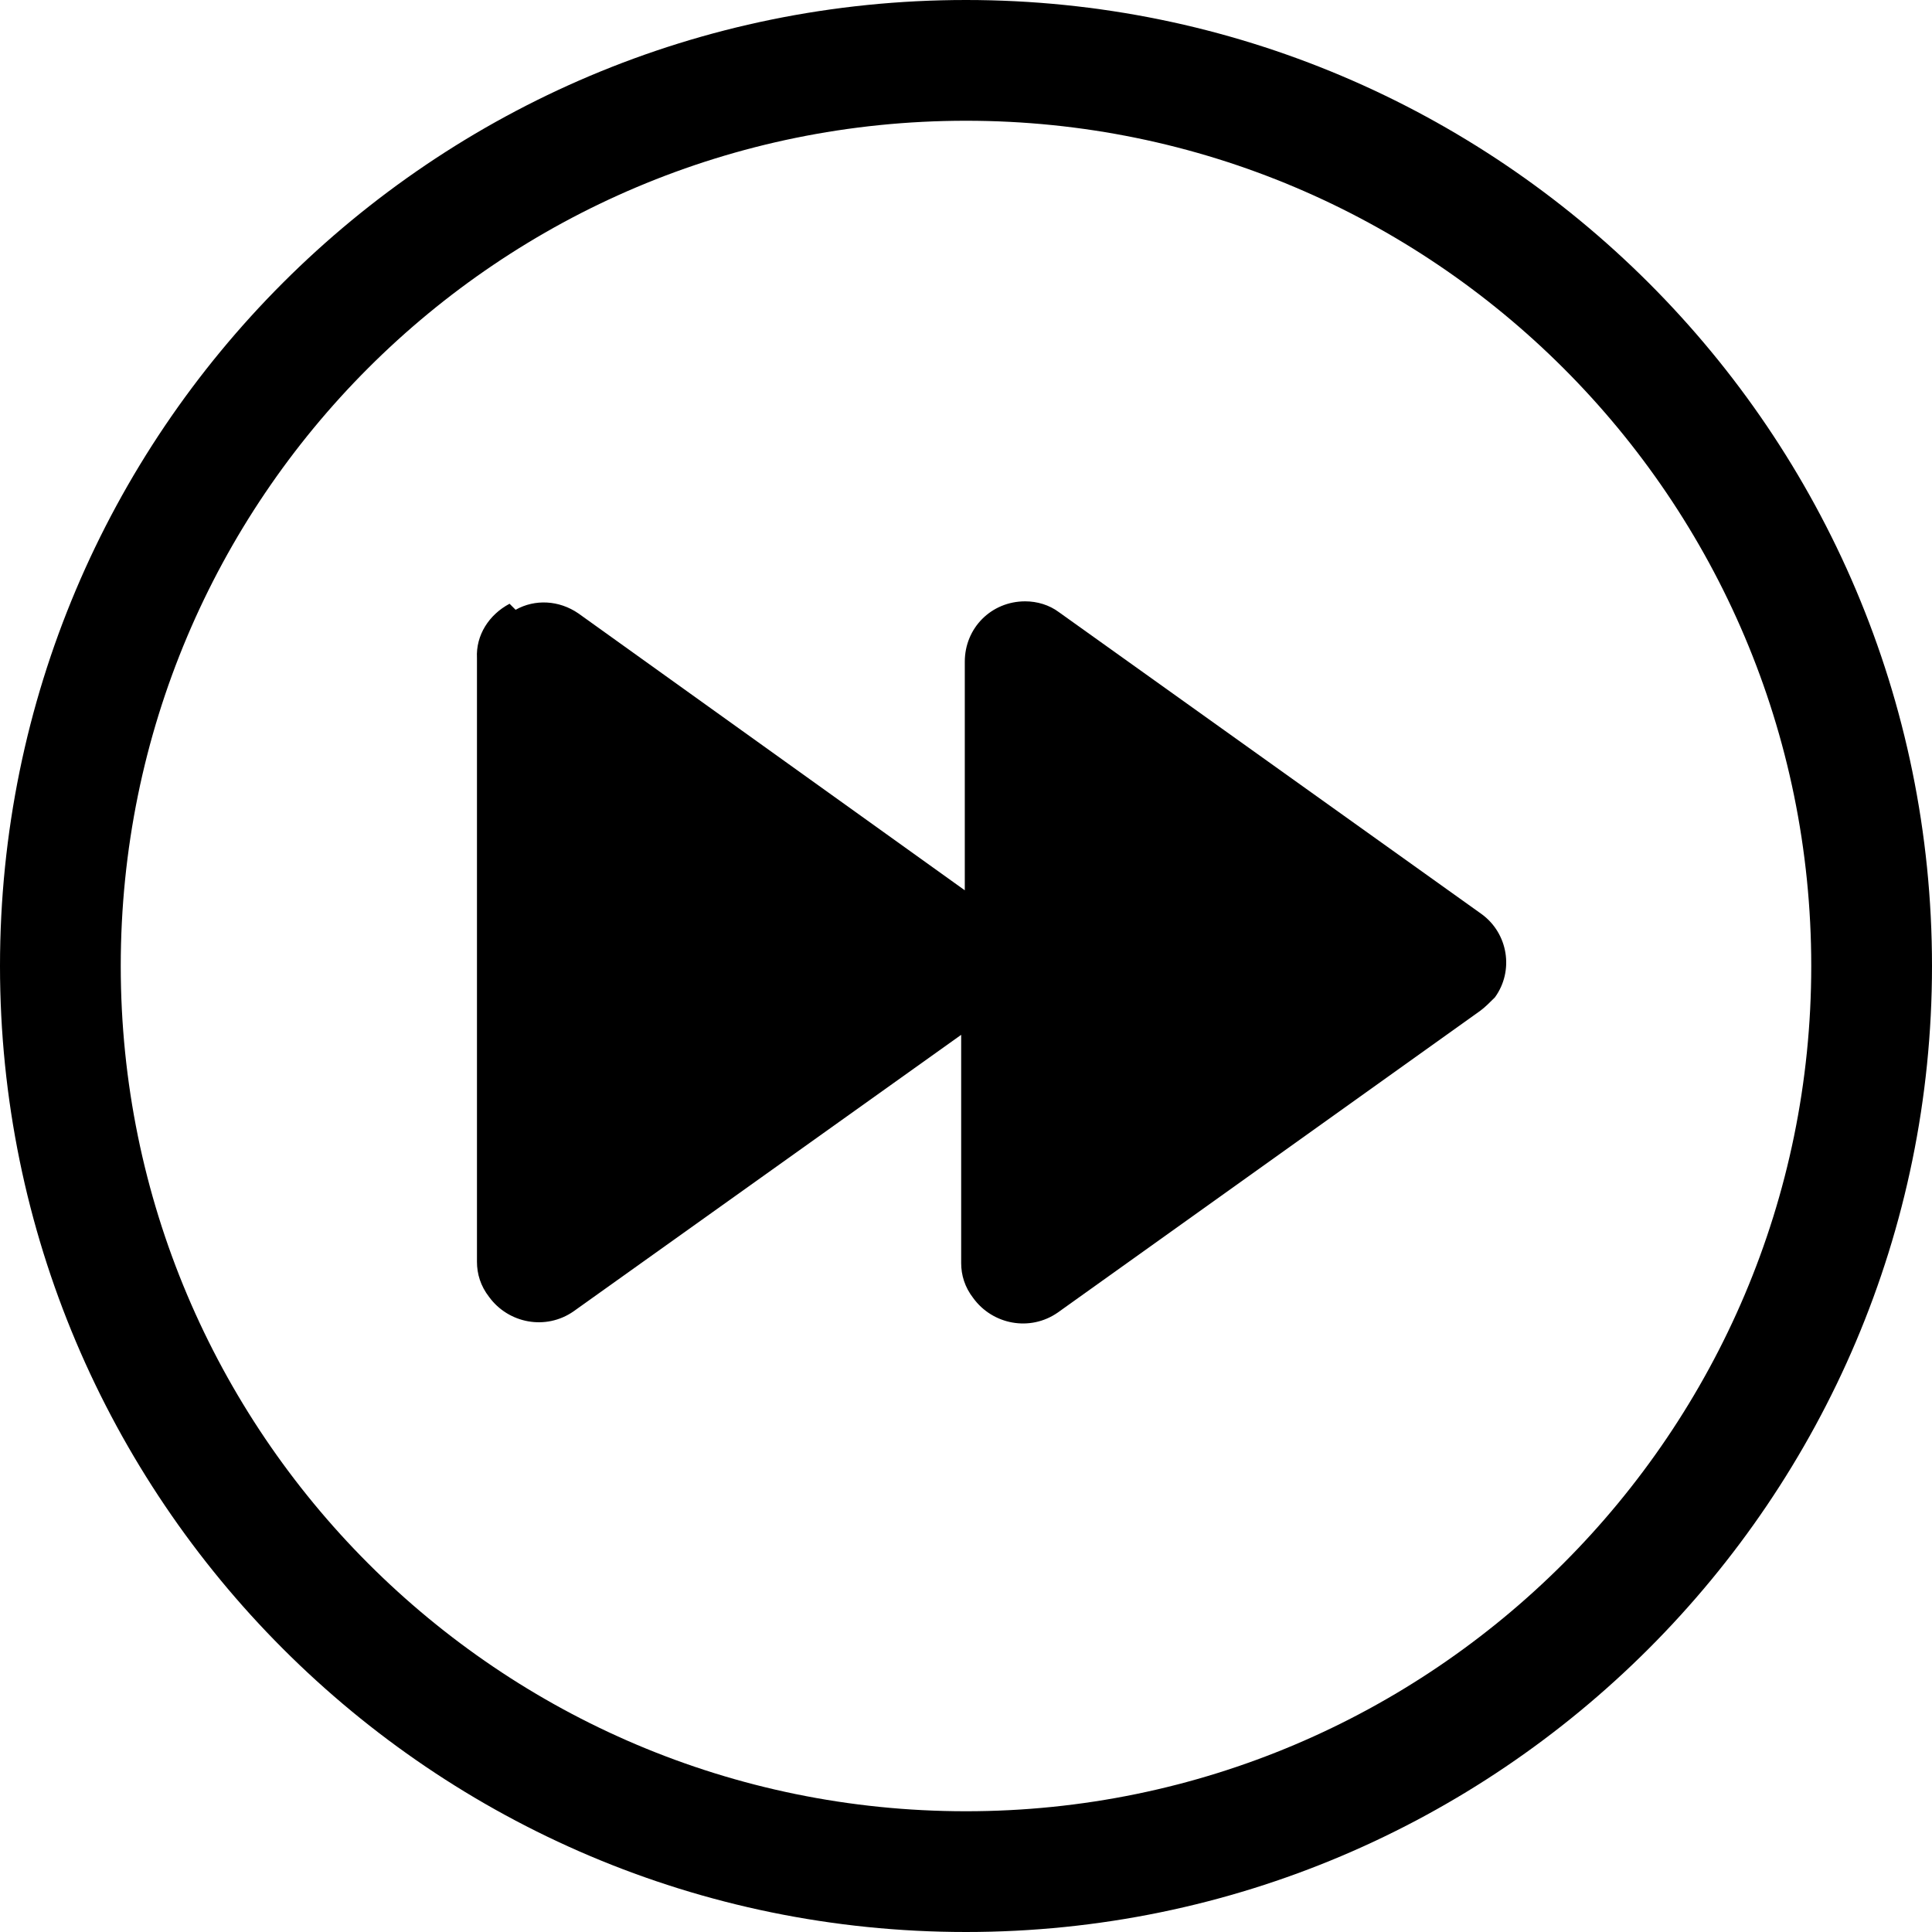 <svg viewBox="0 0 16 16" xmlns="http://www.w3.org/2000/svg"><g><path d="M8 15v0c-3.87 0-7-3.14-7-7 0-3.87 3.13-7 7-7v0c3.86 0 7 3.13 7 7 0 3.86-3.14 7-7 7Zm0 1v0c4.41 0 8-3.59 8-8 0-4.42-3.59-8-8-8v0C3.58 0 0 3.58 0 8c0 4.41 3.58 8 8 8Z"/><path d="M4.27 5.05v0c.16-.09.36-.08.52.03l3.2 2.293V5.48v0c0-.28.22-.5.5-.5 .1 0 .2.03.28.09l3.5 2.5v0c.22.16.27.47.11.69 -.04.04-.08.08-.12.11l-3.5 2.5v0c-.23.16-.54.1-.7-.12 -.07-.09-.1-.19-.1-.29v-1.89l-3.21 2.29v0c-.23.16-.54.1-.7-.12 -.07-.09-.1-.19-.1-.29v-5h0c-.01-.19.1-.36.27-.45Z"/></g></svg>